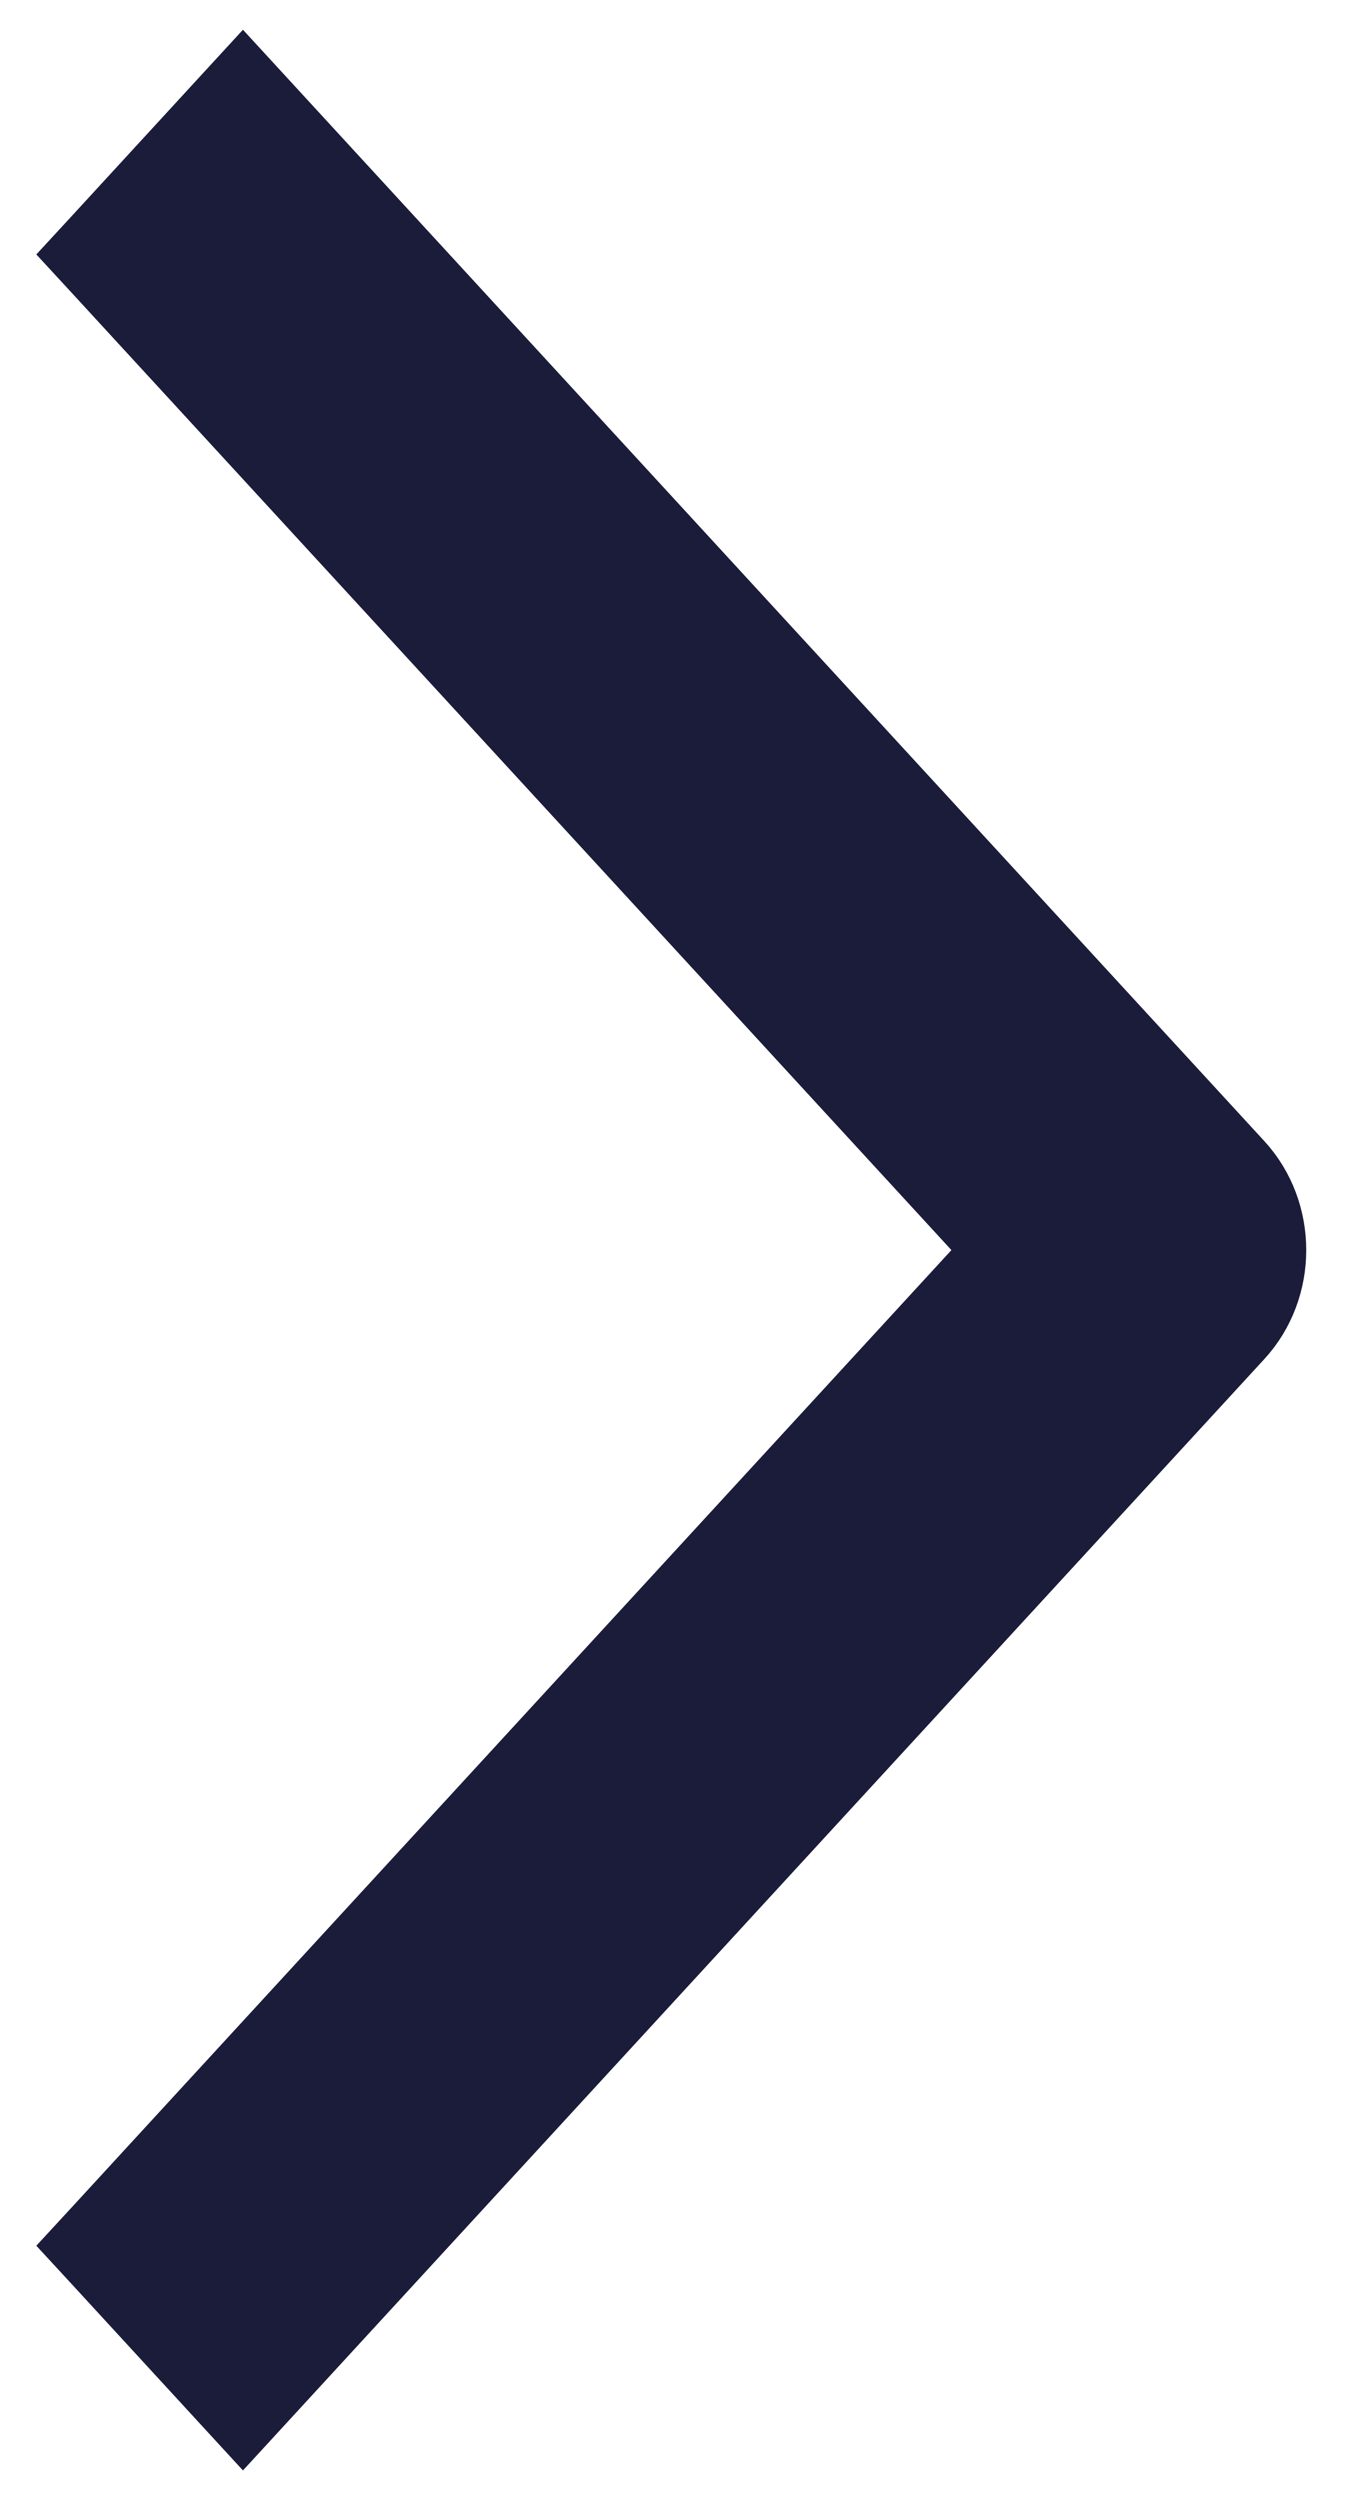 <svg width="12" height="22" viewBox="0 0 12 22" fill="none" xmlns="http://www.w3.org/2000/svg">
<path d="M1.955 0.831L2.139 0.631L2.323 0.831L10.948 10.211C11.351 10.65 11.351 11.35 10.948 11.789L2.323 21.169L2.139 21.369L1.955 21.169L0.816 19.93L0.66 19.761L0.816 19.592L8.716 11L0.816 2.408L0.66 2.239L0.816 2.07L1.955 0.831Z" fill="#1B1B3A" stroke="#1B1B3A" stroke-width="0.5"/>
</svg>

